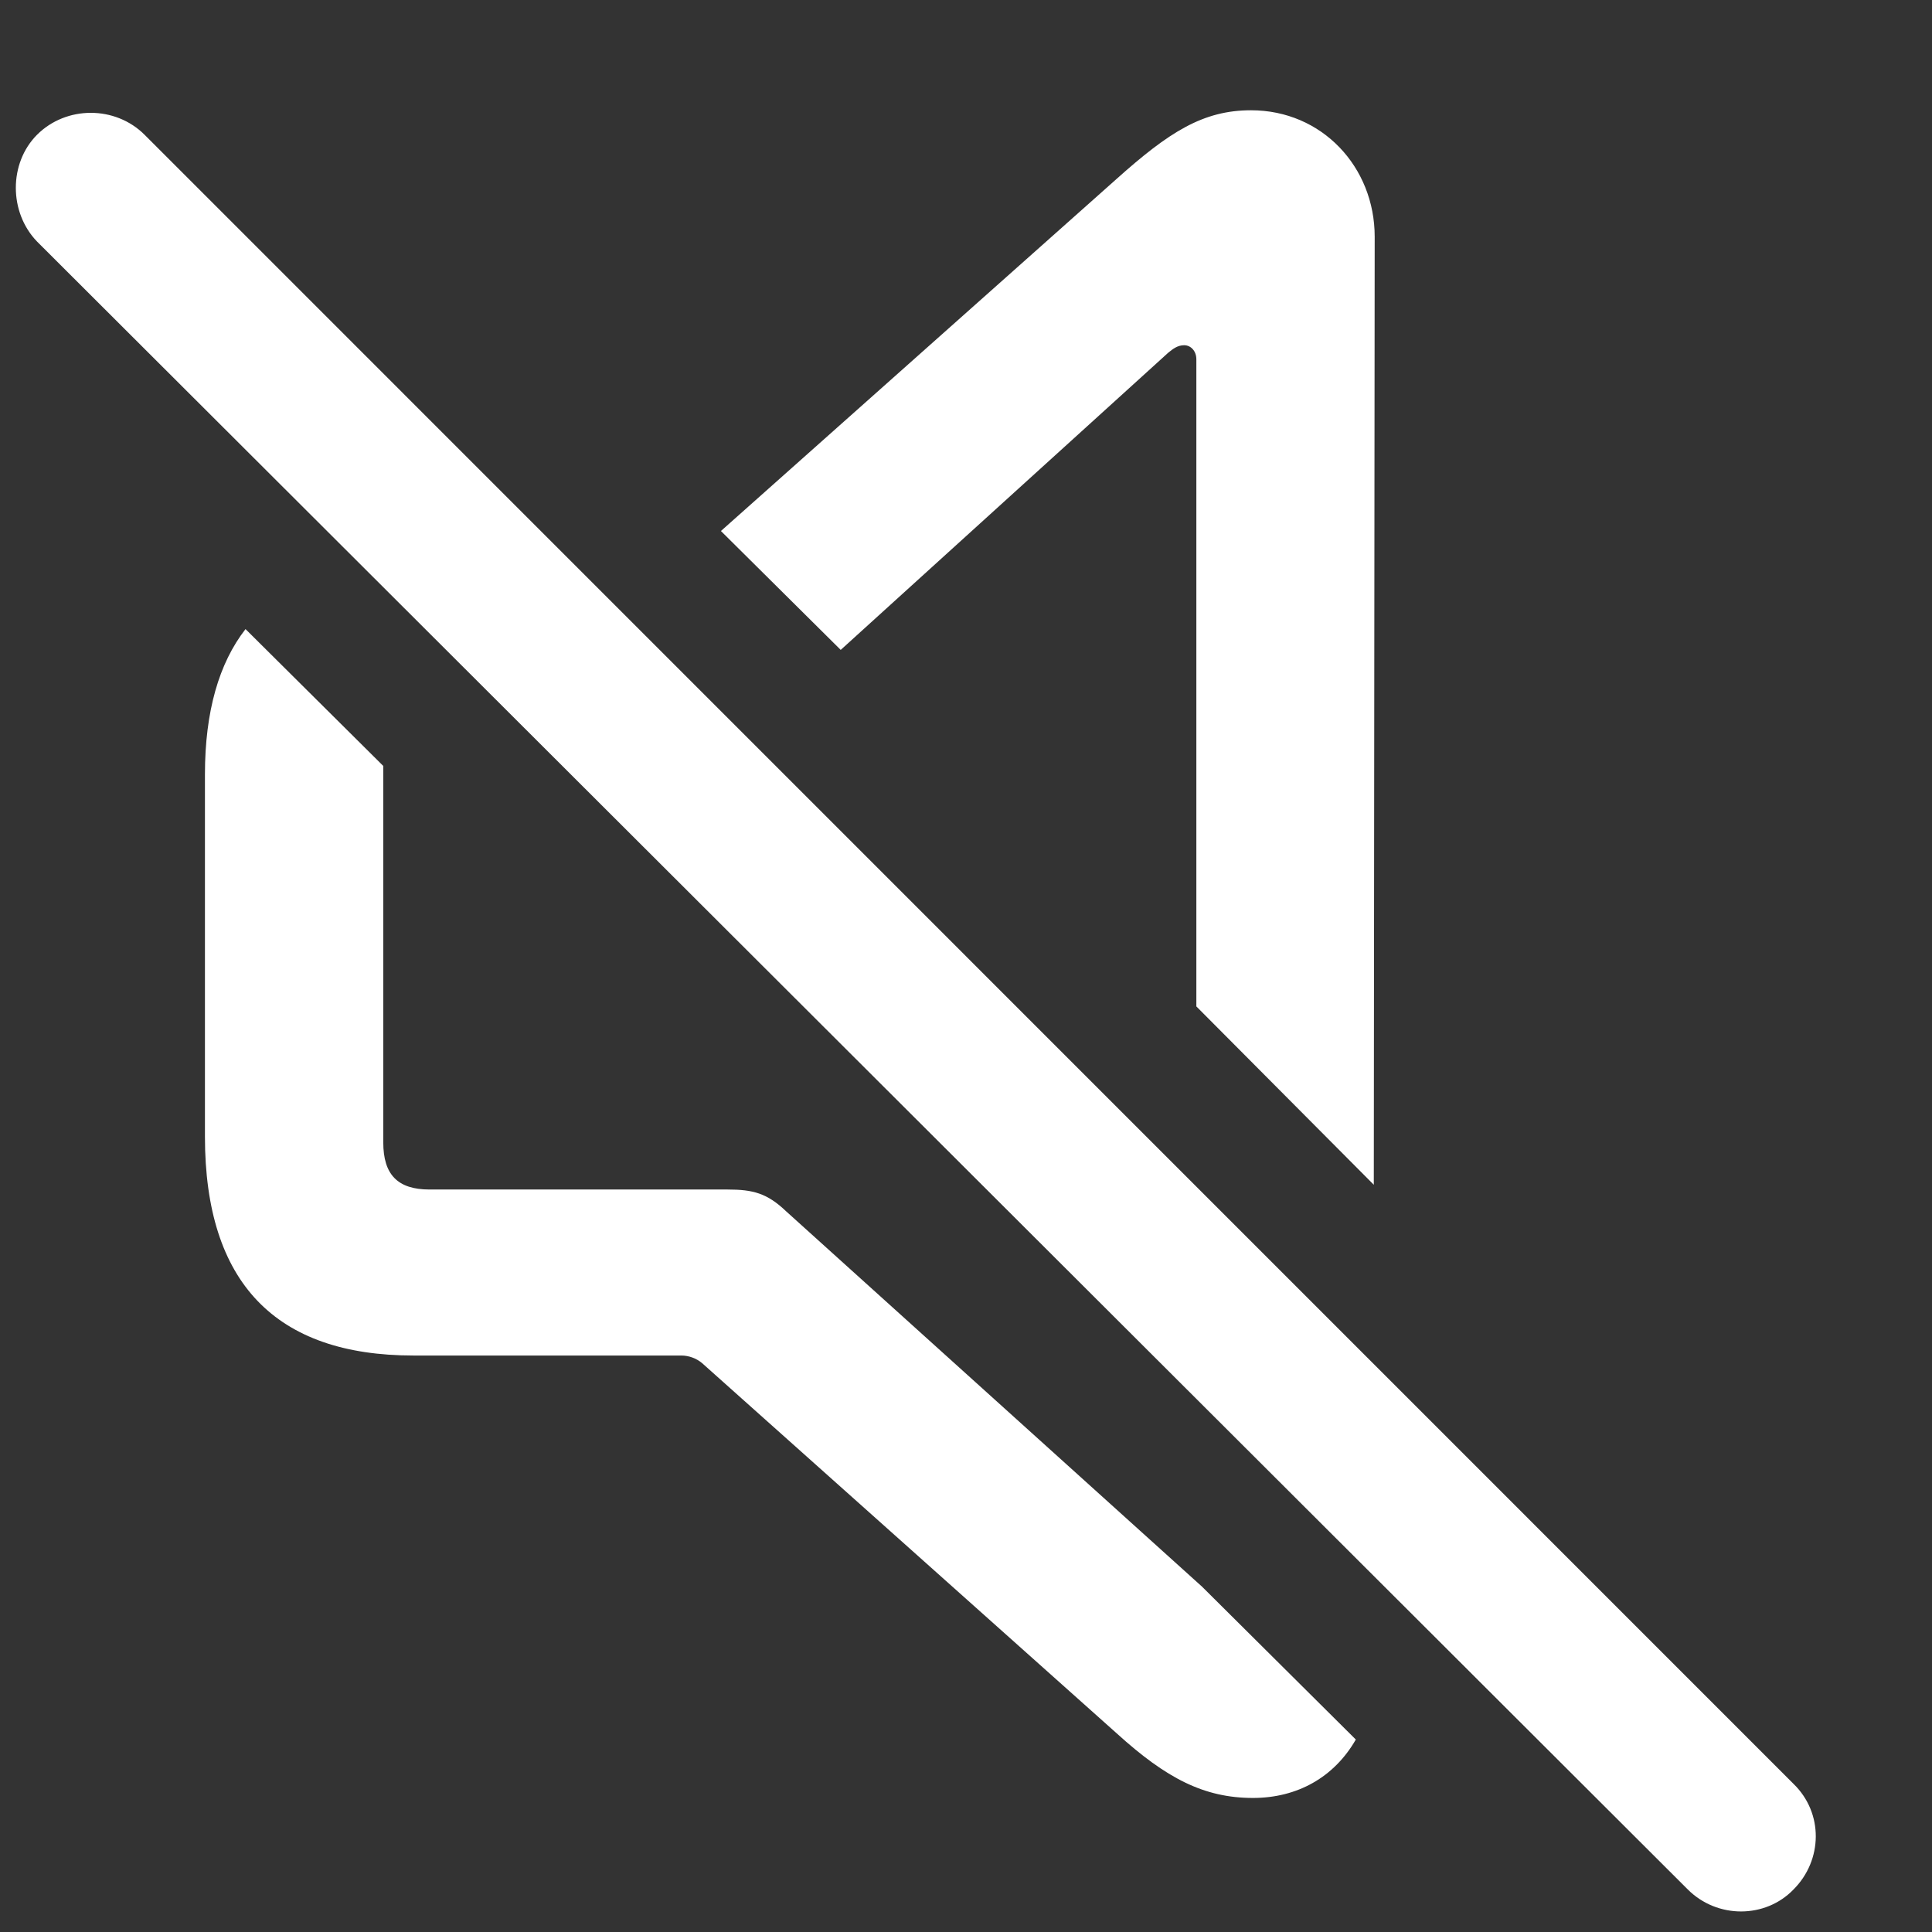 <svg width="13" height="13" viewBox="0 0 13 13" fill="none" xmlns="http://www.w3.org/2000/svg">
<rect x="0" y="0" width="13" height="13" fill="#333333" stroke="none"/>
<path d="M9.244 7.972L9.25 1.593C9.25 1.123 8.895 0.742 8.418 0.742C8.095 0.742 7.866 0.888 7.511 1.206L4.851 3.573L5.657 4.373L7.86 2.374C7.892 2.348 7.923 2.323 7.968 2.323C8.012 2.323 8.05 2.361 8.05 2.418V6.772L9.244 7.972ZM11.357 12.714C11.554 12.911 11.878 12.911 12.068 12.714C12.265 12.517 12.271 12.2 12.068 12.003L0.973 0.907C0.776 0.71 0.446 0.71 0.249 0.907C0.059 1.098 0.059 1.428 0.249 1.625L11.357 12.714ZM2.782 9.121H4.584C4.635 9.121 4.686 9.14 4.724 9.172L7.517 11.666C7.847 11.965 8.101 12.098 8.431 12.098C8.729 12.098 8.977 11.959 9.123 11.705L8.088 10.676L5.289 8.15C5.162 8.029 5.067 8.004 4.896 8.004H2.89C2.674 8.004 2.579 7.902 2.579 7.687V5.154L1.652 4.233C1.474 4.462 1.379 4.786 1.379 5.211V7.648C1.379 8.632 1.855 9.121 2.782 9.121Z" fill="white"/>
</svg>
